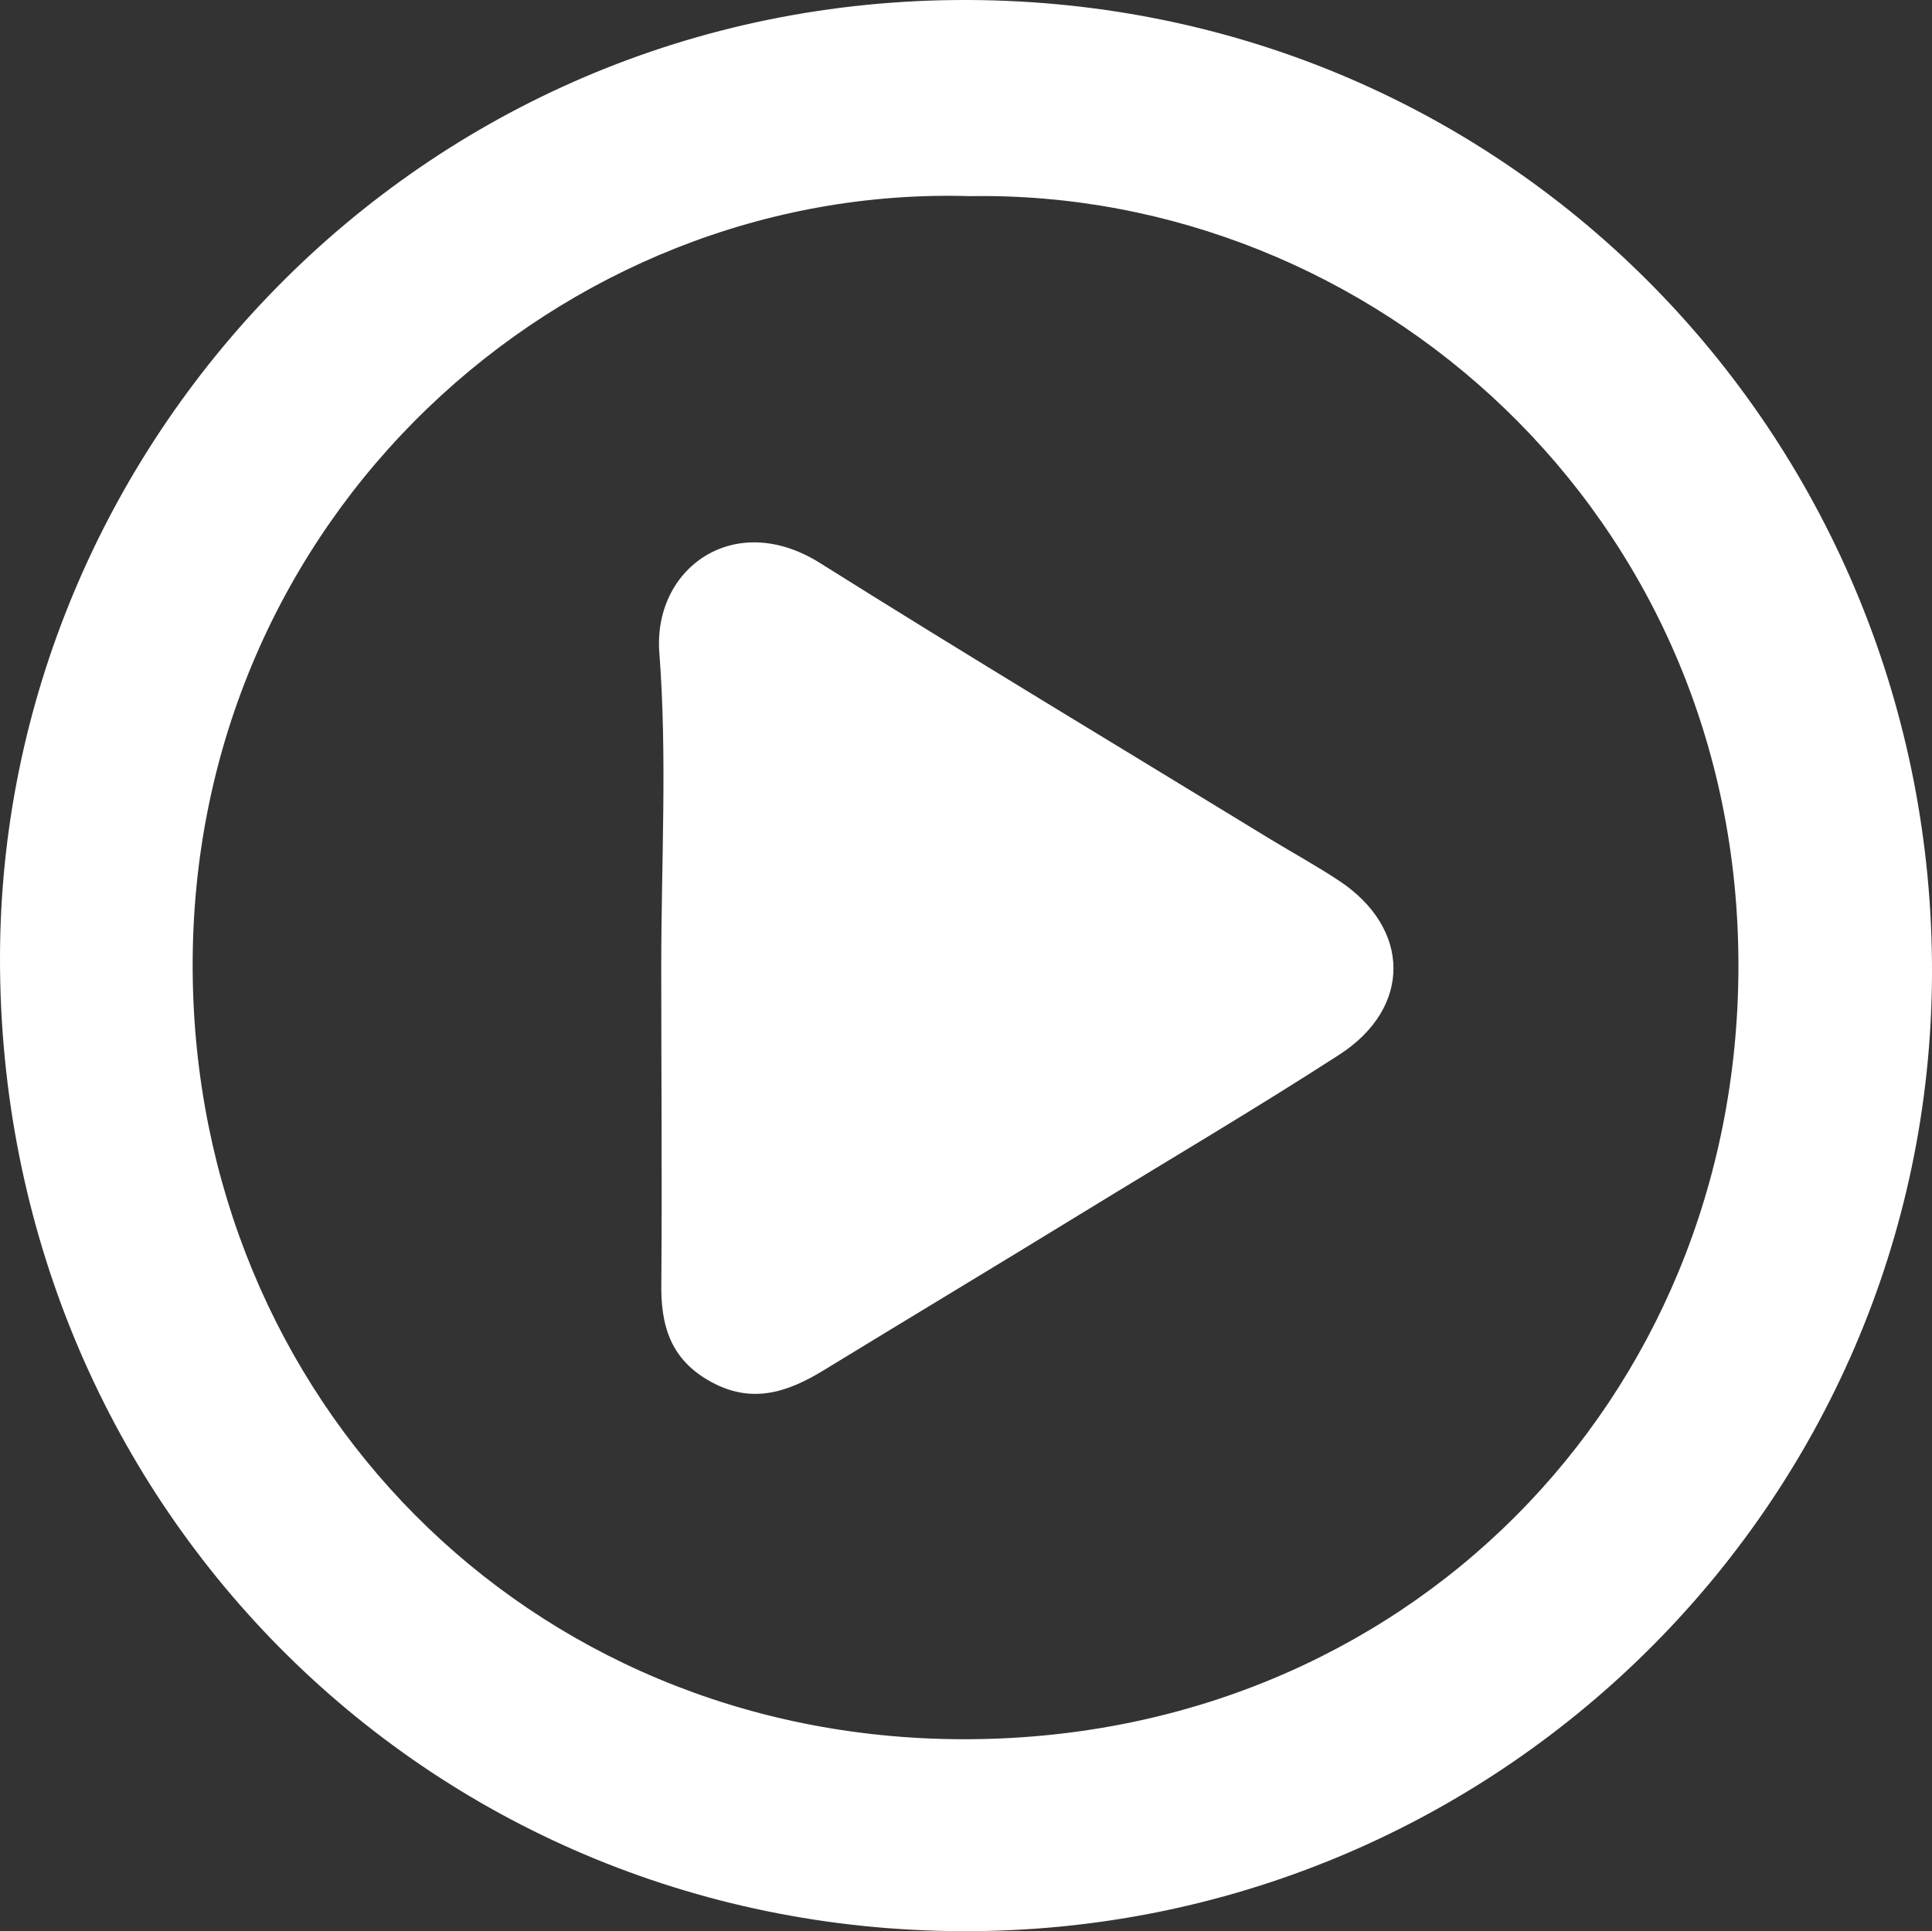 <svg id="Capa_1" data-name="Capa 1" xmlns="http://www.w3.org/2000/svg" viewBox="0 0 193.13 193.08"><rect x="0" y="0" width="193.13" height="193.08" fill="#333333" stroke="none"/><defs><style>.cls-1{fill:#fff;}</style></defs><path class="cls-1" d="M601.75,390.22c-53.83-.18-96.21-43.16-96.19-97.24,0-51.16,41.69-96,96.78-95.83,54.7.2,96.56,44.44,96.35,97.42S655,390.4,601.75,390.22Zm.75-173.46c-40.69-1.24-77.94,32-77.68,77.35.25,42.89,33.37,76.77,76.84,76.92,44.2.15,77.55-33.81,77.68-77.09C679.49,248.47,642.64,216.08,602.5,216.76Z" transform="translate(-505.56 -197.15)"/><path class="cls-1" d="M571.66,293.85c0-10.49.61-21-.19-31.45-.64-8.41,7.45-14.32,16-9,14.93,9.38,30.05,18.46,45.1,27.66,2.27,1.38,4.61,2.66,6.83,4.13,7.22,4.77,7.33,12.72,0,17.43-8.38,5.41-17,10.49-25.48,15.69s-17.34,10.53-26,15.82c-3.57,2.18-7.13,3.43-11.25,1.19s-5.09-5.69-5-10C571.75,314.83,571.66,304.34,571.66,293.85Z" transform="translate(-505.56 -197.15)"/></svg>